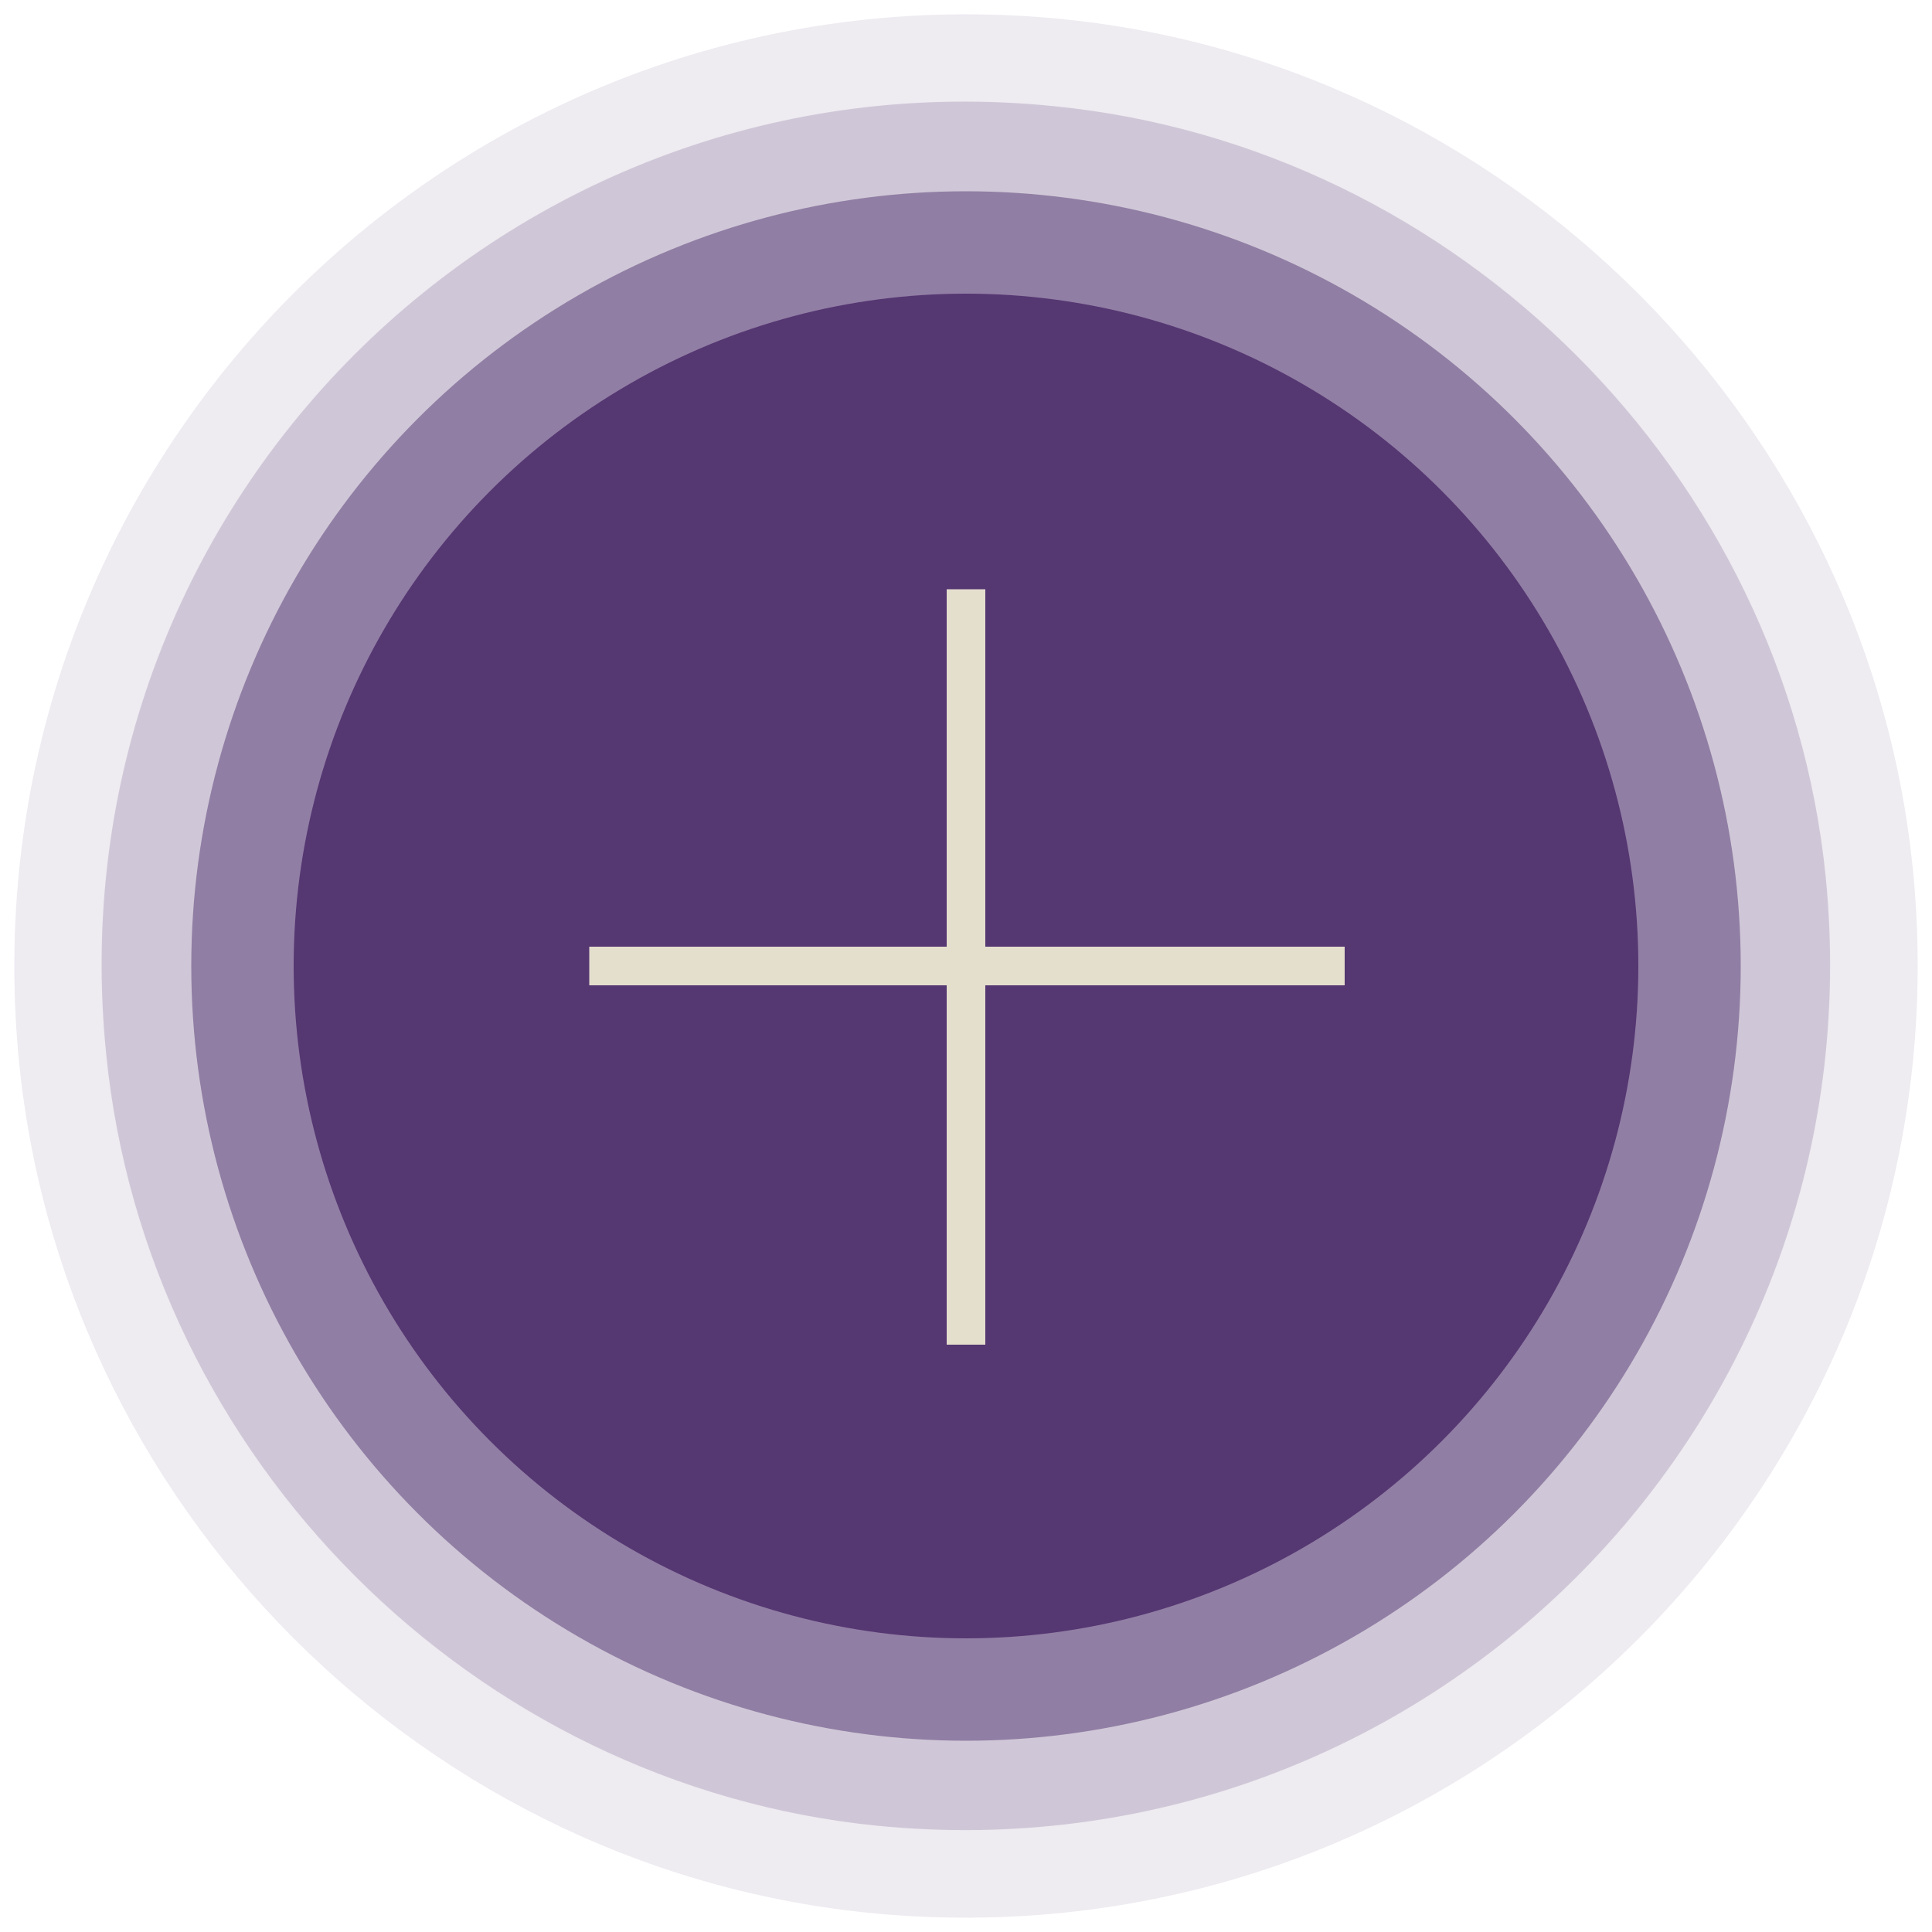 <?xml version="1.0" encoding="utf-8"?>
<!-- Generator: Adobe Illustrator 26.1.0, SVG Export Plug-In . SVG Version: 6.00 Build 0)  -->
<svg version="1.1" id="Capa_1" xmlns="http://www.w3.org/2000/svg" xmlns:xlink="http://www.w3.org/1999/xlink" x="0px" y="0px"
	 viewBox="0 0 100 100" style="enable-background:new 0 0 100 100;" xml:space="preserve">
<style type="text/css">
	.st0{opacity:0.1;fill:#553772;enable-background:new    ;}
	.st1{opacity:0.2;fill:#553772;enable-background:new    ;}
	.st2{opacity:0.5;fill:#553772;enable-background:new    ;}
	.st3{fill:#553772;}
	.st4{fill:none;stroke:#E4DECD;stroke-width:2;stroke-miterlimit:10;}
</style>
<g>
	<path class="st0" d="M99.1,46c2.4,30.3-22.8,55.5-53.1,53.1C22.1,97.2,2.8,77.9,0.9,54C-1.5,23.7,23.7-1.5,54,0.9
		C77.9,2.8,97.2,22.1,99.1,46z"/>
	<path class="st1" d="M94.5,45.4c2.8,28.3-20.8,51.9-49.1,49.1c-20.9-2.1-37.8-19-39.9-39.9C2.6,26.3,26.3,2.6,54.6,5.5
		C75.5,7.6,92.4,24.5,94.5,45.4z"/>
	<circle class="st2" cx="50" cy="50" r="40.1"/>
	<circle class="st3" cx="50" cy="50" r="34.8"/>
	<line class="st4" x1="69.6" y1="50" x2="30.5" y2="50"/>
	<line class="st4" x1="50" y1="69.6" x2="50" y2="30.5"/>
</g>
</svg>

